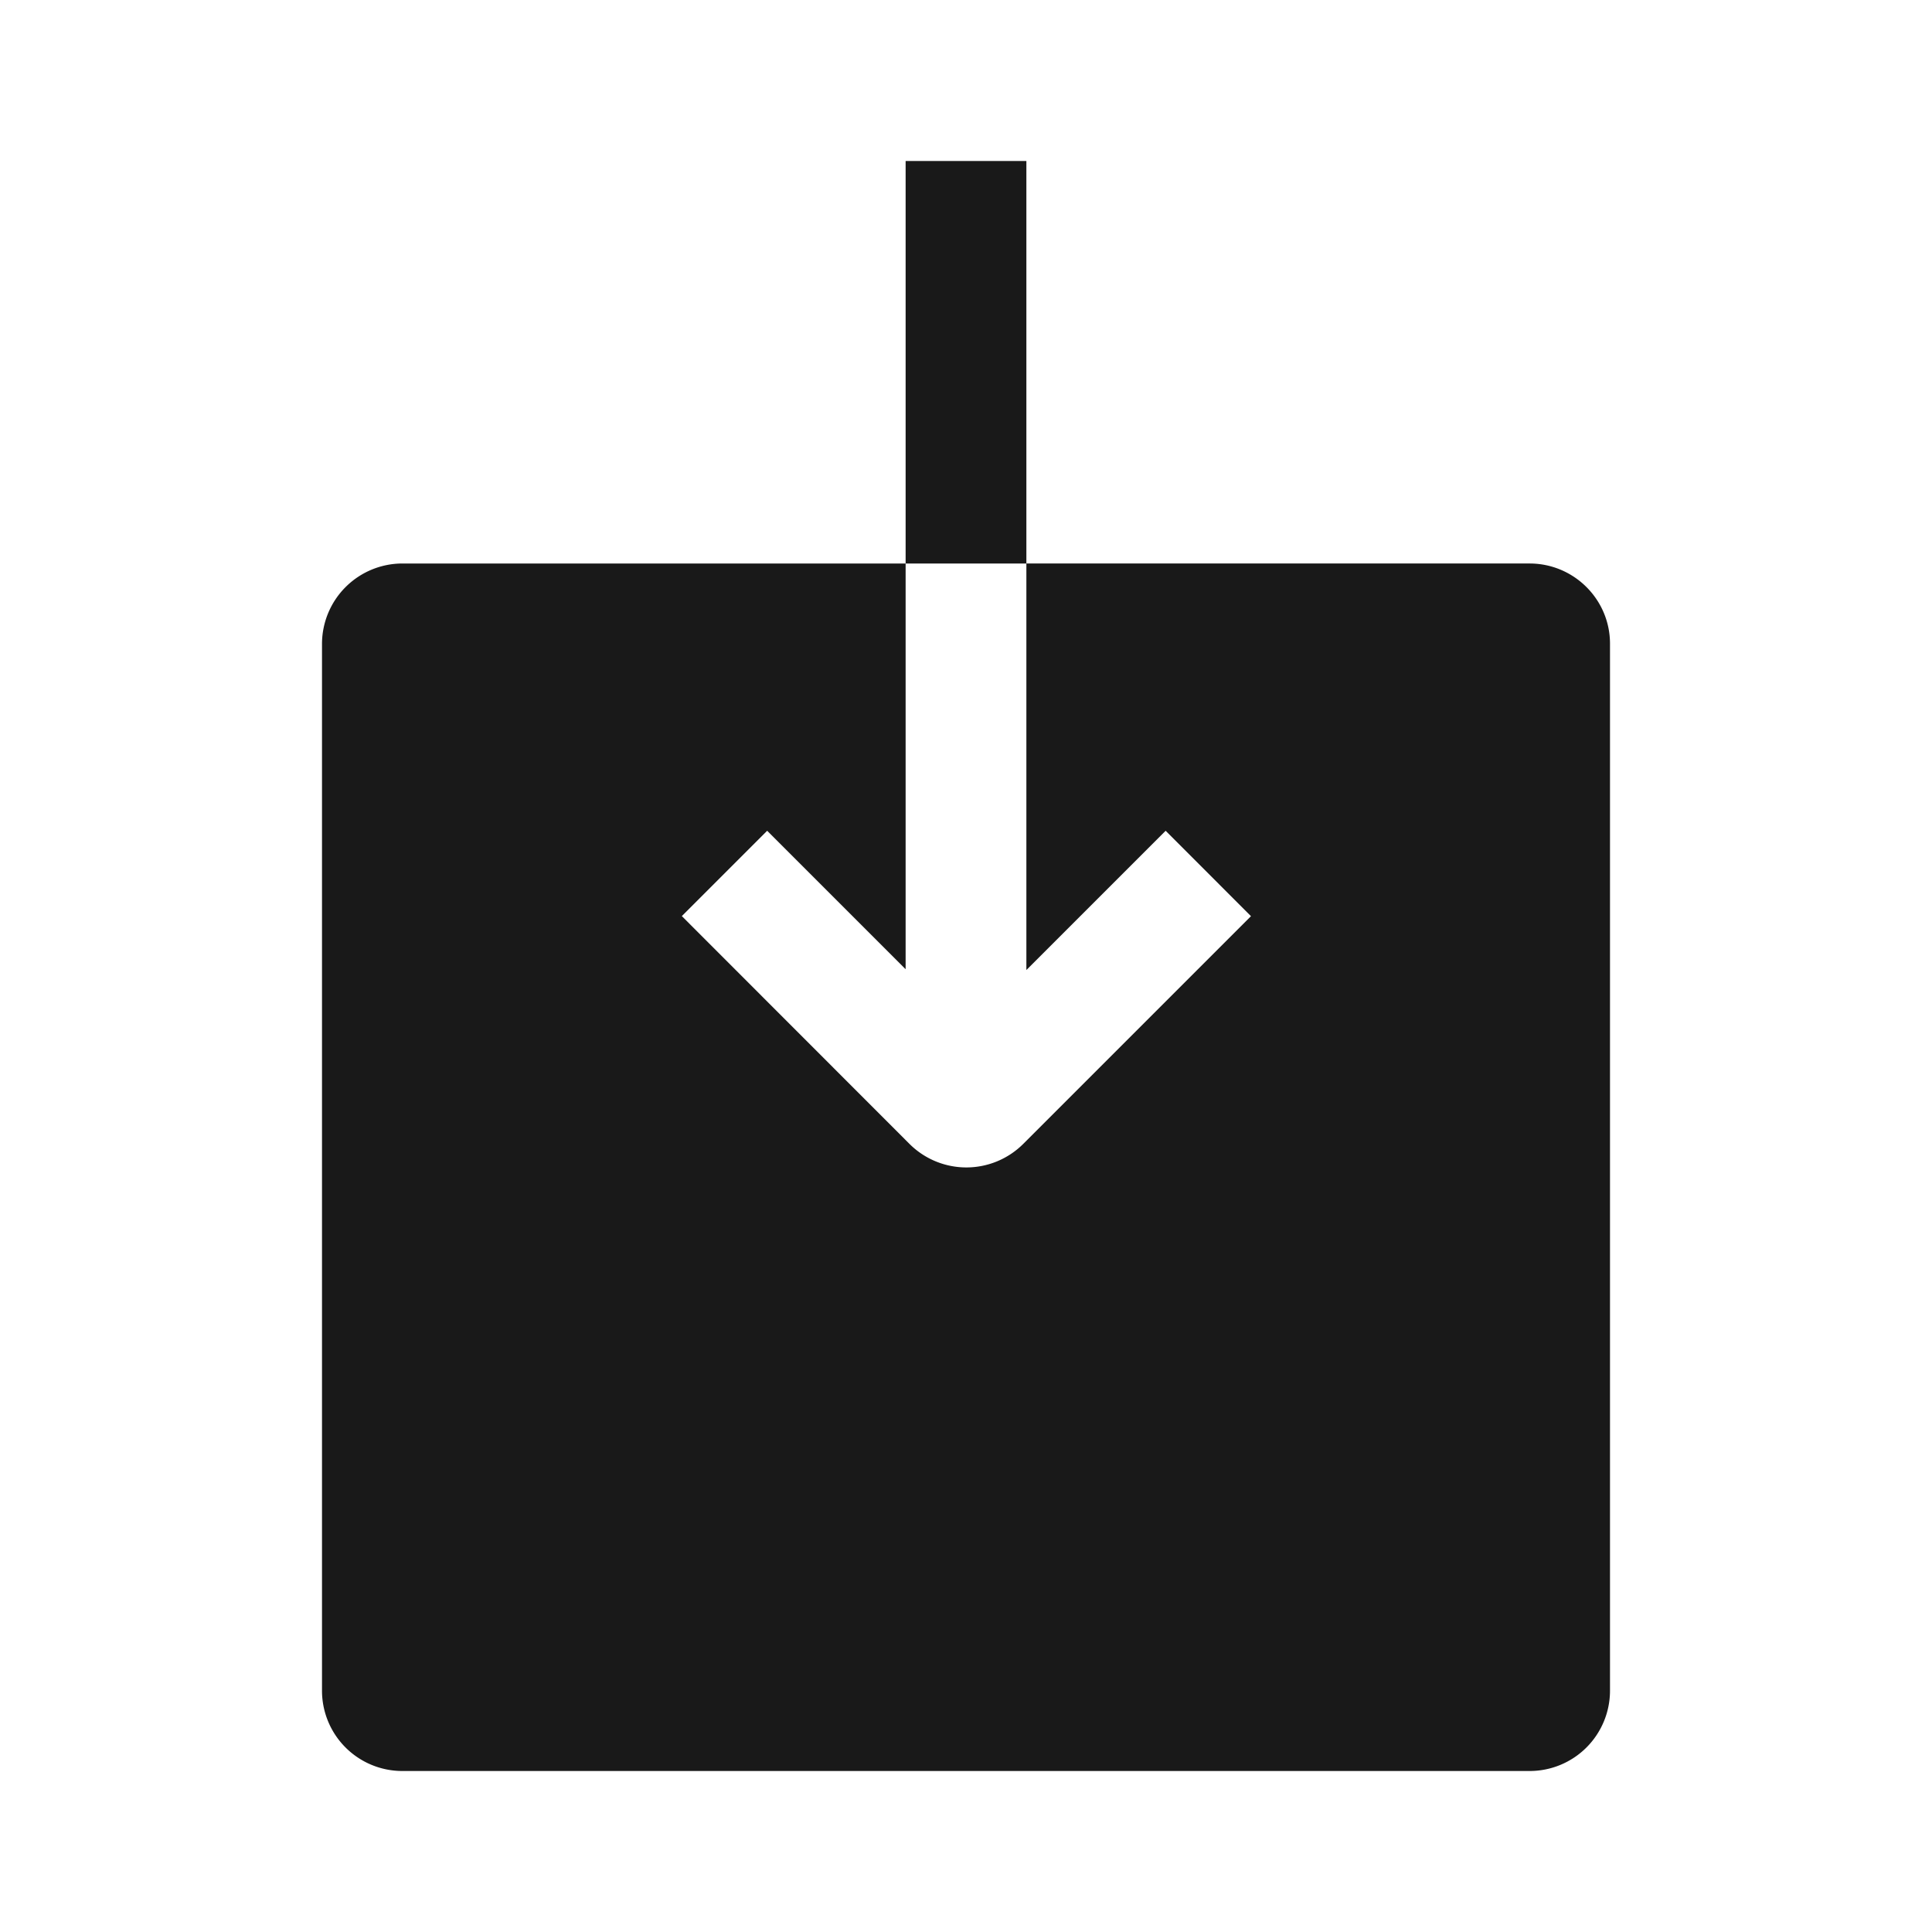 <!--
 * weui-icon v0.1.0 (https://github.com/weui/weui-icon)
 * Copyright 2020 Tencent, Inc.
 * Licensed under the MIT license
-->

<svg width="24" height="24" xmlns="http://www.w3.org/2000/svg"><path d="M11.25 12.04l-1.72-1.72-1.06 1.06 2.828 2.83a1 1 0 001.414-.001l2.828-2.828-1.06-1.061-1.73 1.73V7h-1.5v5.04zm0-5.04V2h1.5v5h6.251c.55 0 .999.446.999.996v13.008a.998.998 0 01-.996.996H4.996A.998.998 0 014 21.004V7.996A1 1 0 014.999 7h6.251z" fill-rule="evenodd" fill-opacity=".9"/></svg>